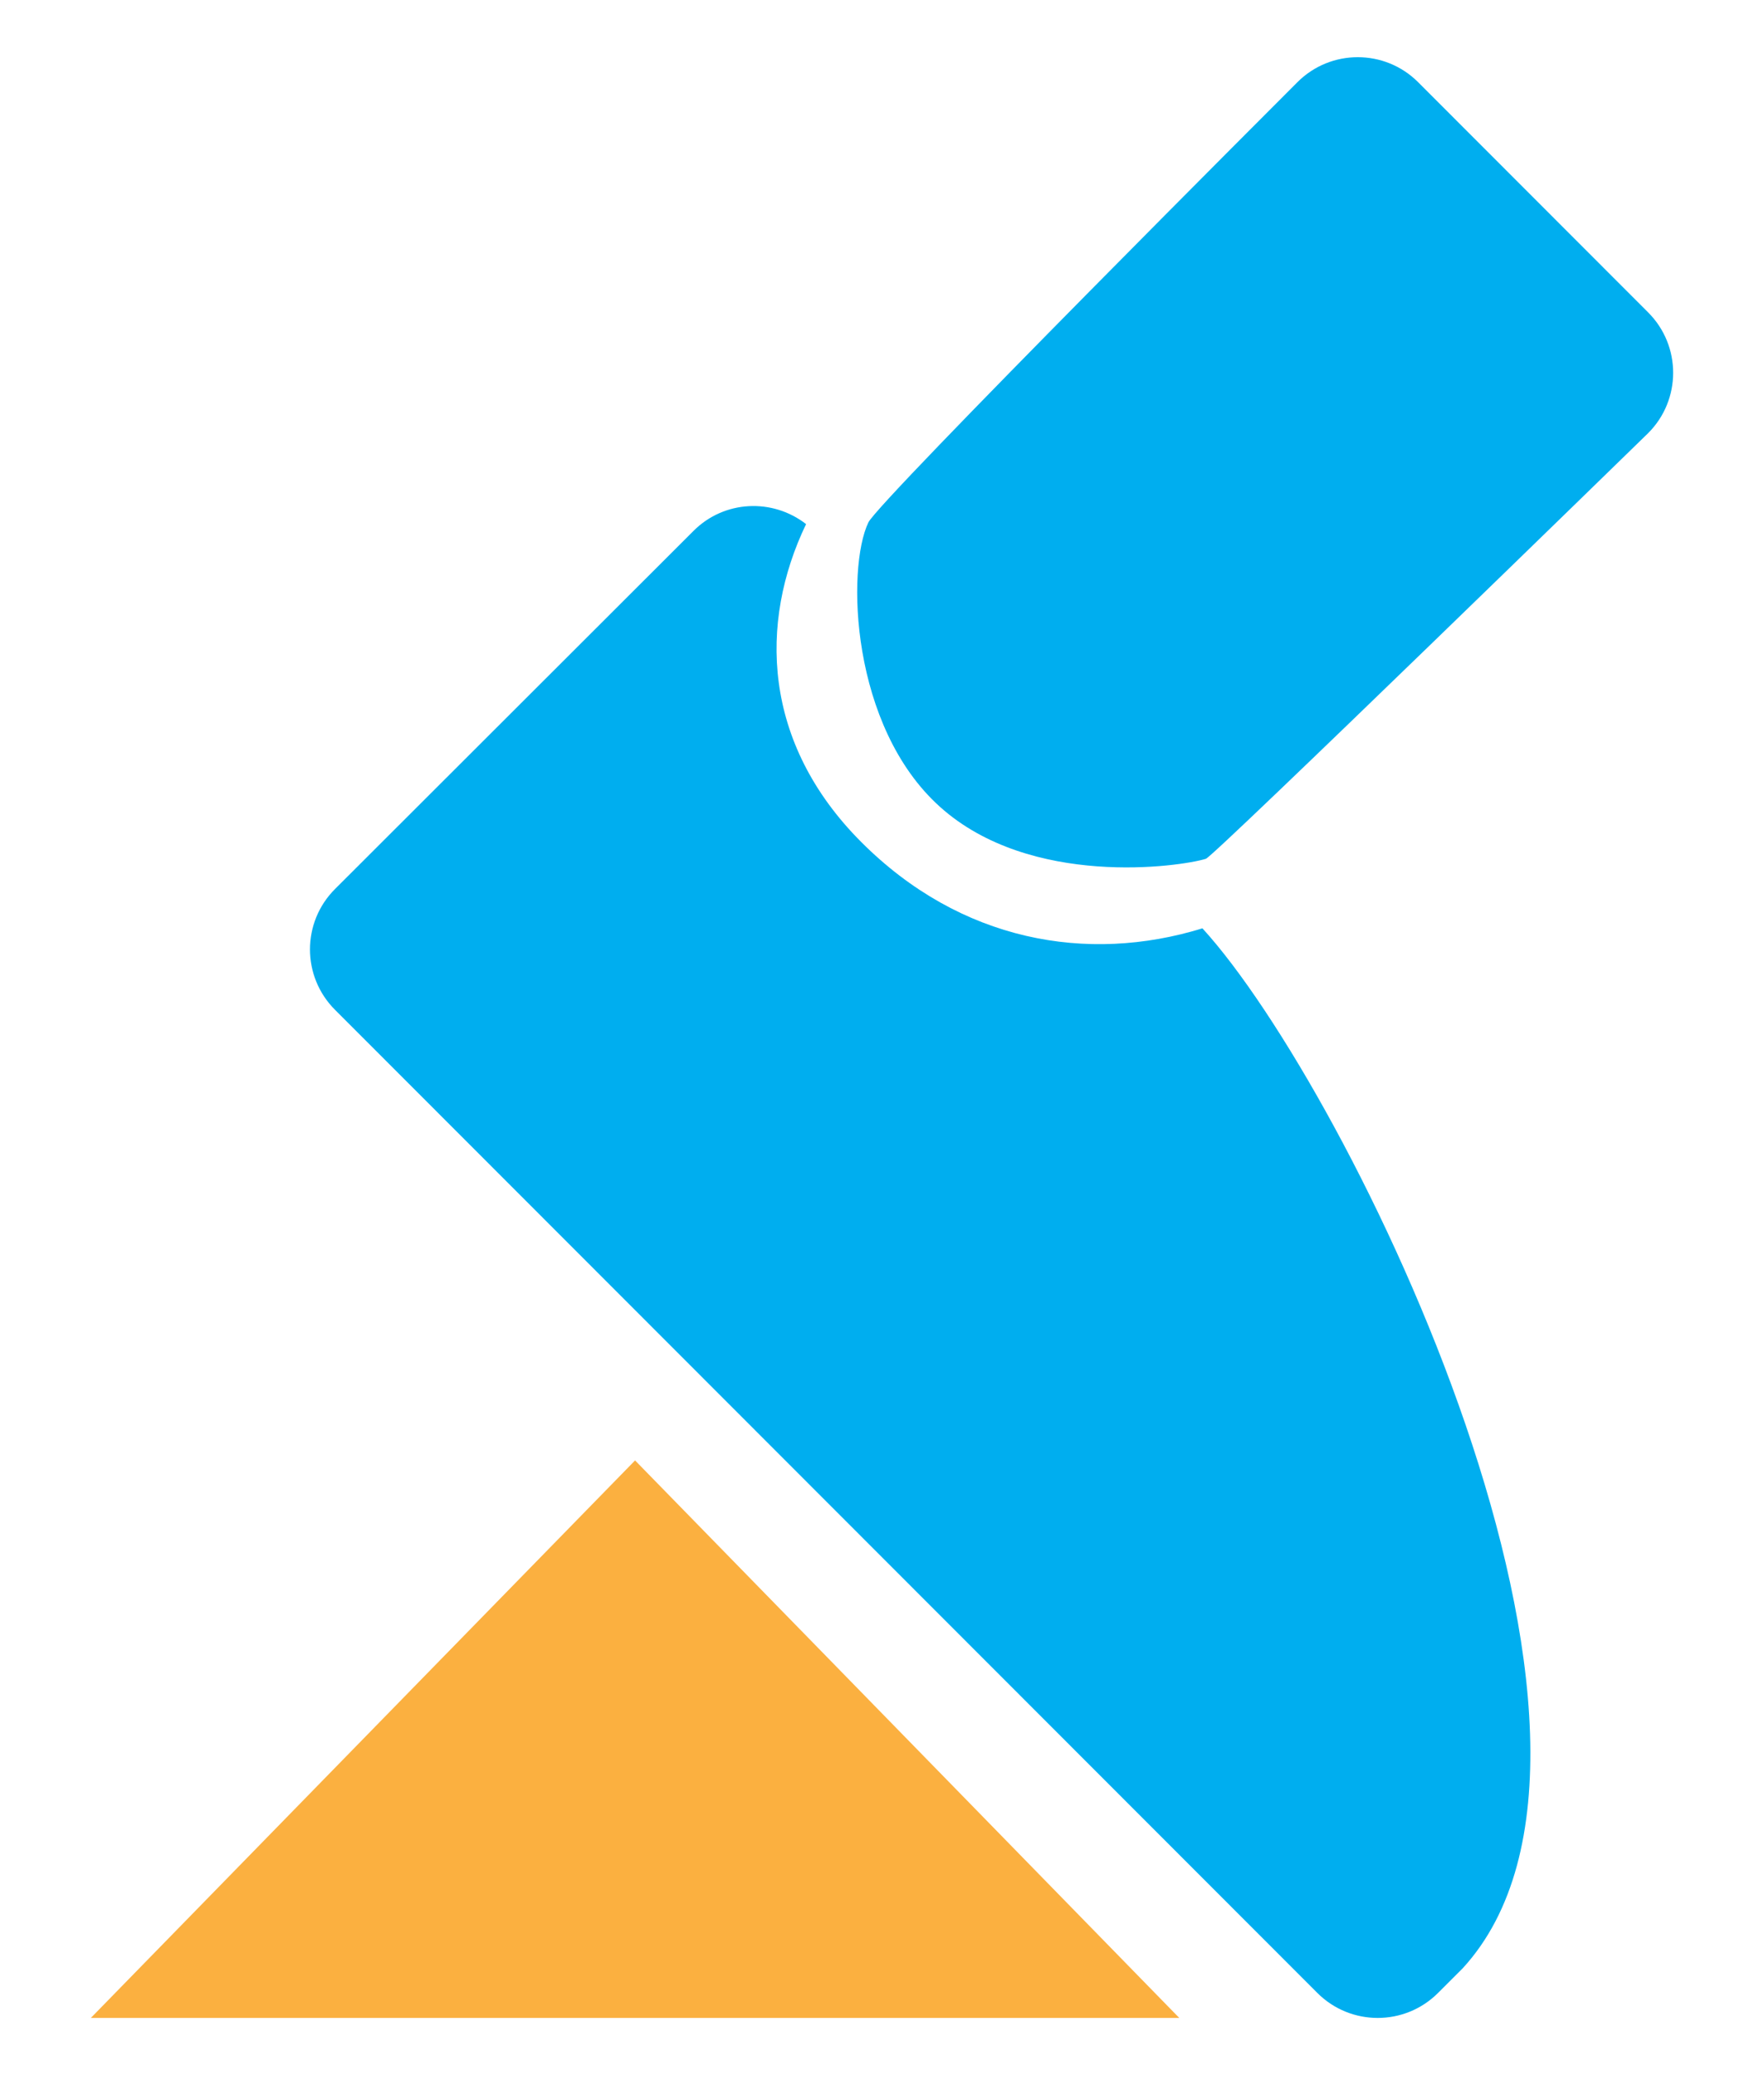 <?xml version="1.0" encoding="utf-8"?>
<!-- Generator: Adobe Illustrator 16.0.0, SVG Export Plug-In . SVG Version: 6.00 Build 0)  -->
<!DOCTYPE svg PUBLIC "-//W3C//DTD SVG 1.1//EN" "http://www.w3.org/Graphics/SVG/1.1/DTD/svg11.dtd">
<svg version="1.1" id="Calque_1" xmlns="http://www.w3.org/2000/svg" xmlns:xlink="http://www.w3.org/1999/xlink" x="0px" y="0px"
	 width="255px" height="300px" viewBox="0 0 255 300" enable-background="new 0 0 255 300" xml:space="preserve">
<g>
	<polygon fill="#FBB040" points="91.804,211.133 170.473,291.731 13.132,291.731 	"/>
	<path fill="#00AEEF" d="M116.525,75.77c-6.84,14.238-6.34,31.632,7.988,45.976c14.356,14.368,32.667,17.595,49.308,12.462
		c21.324,23.336,67.539,117.794,37.605,150.369l-3.549,3.546c-4.82,4.817-12.635,4.812-17.449-0.009L48.421,145.981
		c-4.816-4.82-4.814-12.636,0.006-17.453l51.836-51.787C104.714,72.293,111.685,72.007,116.525,75.77z"/>
	<path fill="#00AEEF" d="M174.319,124.157c-3.748,1.153-25.32,4.257-38.432-7.506c-12.948-11.617-13.542-34.488-10.356-41.125
		c1.511-3.148,62.022-63.646,62.022-63.646c4.82-4.82,12.637-4.814,17.451,0.006l33.254,33.286c4.814,4.82,4.813,12.636-0.008,17.45
		C238.25,62.623,175.514,123.786,174.319,124.157z"/>
</g>
</svg>
